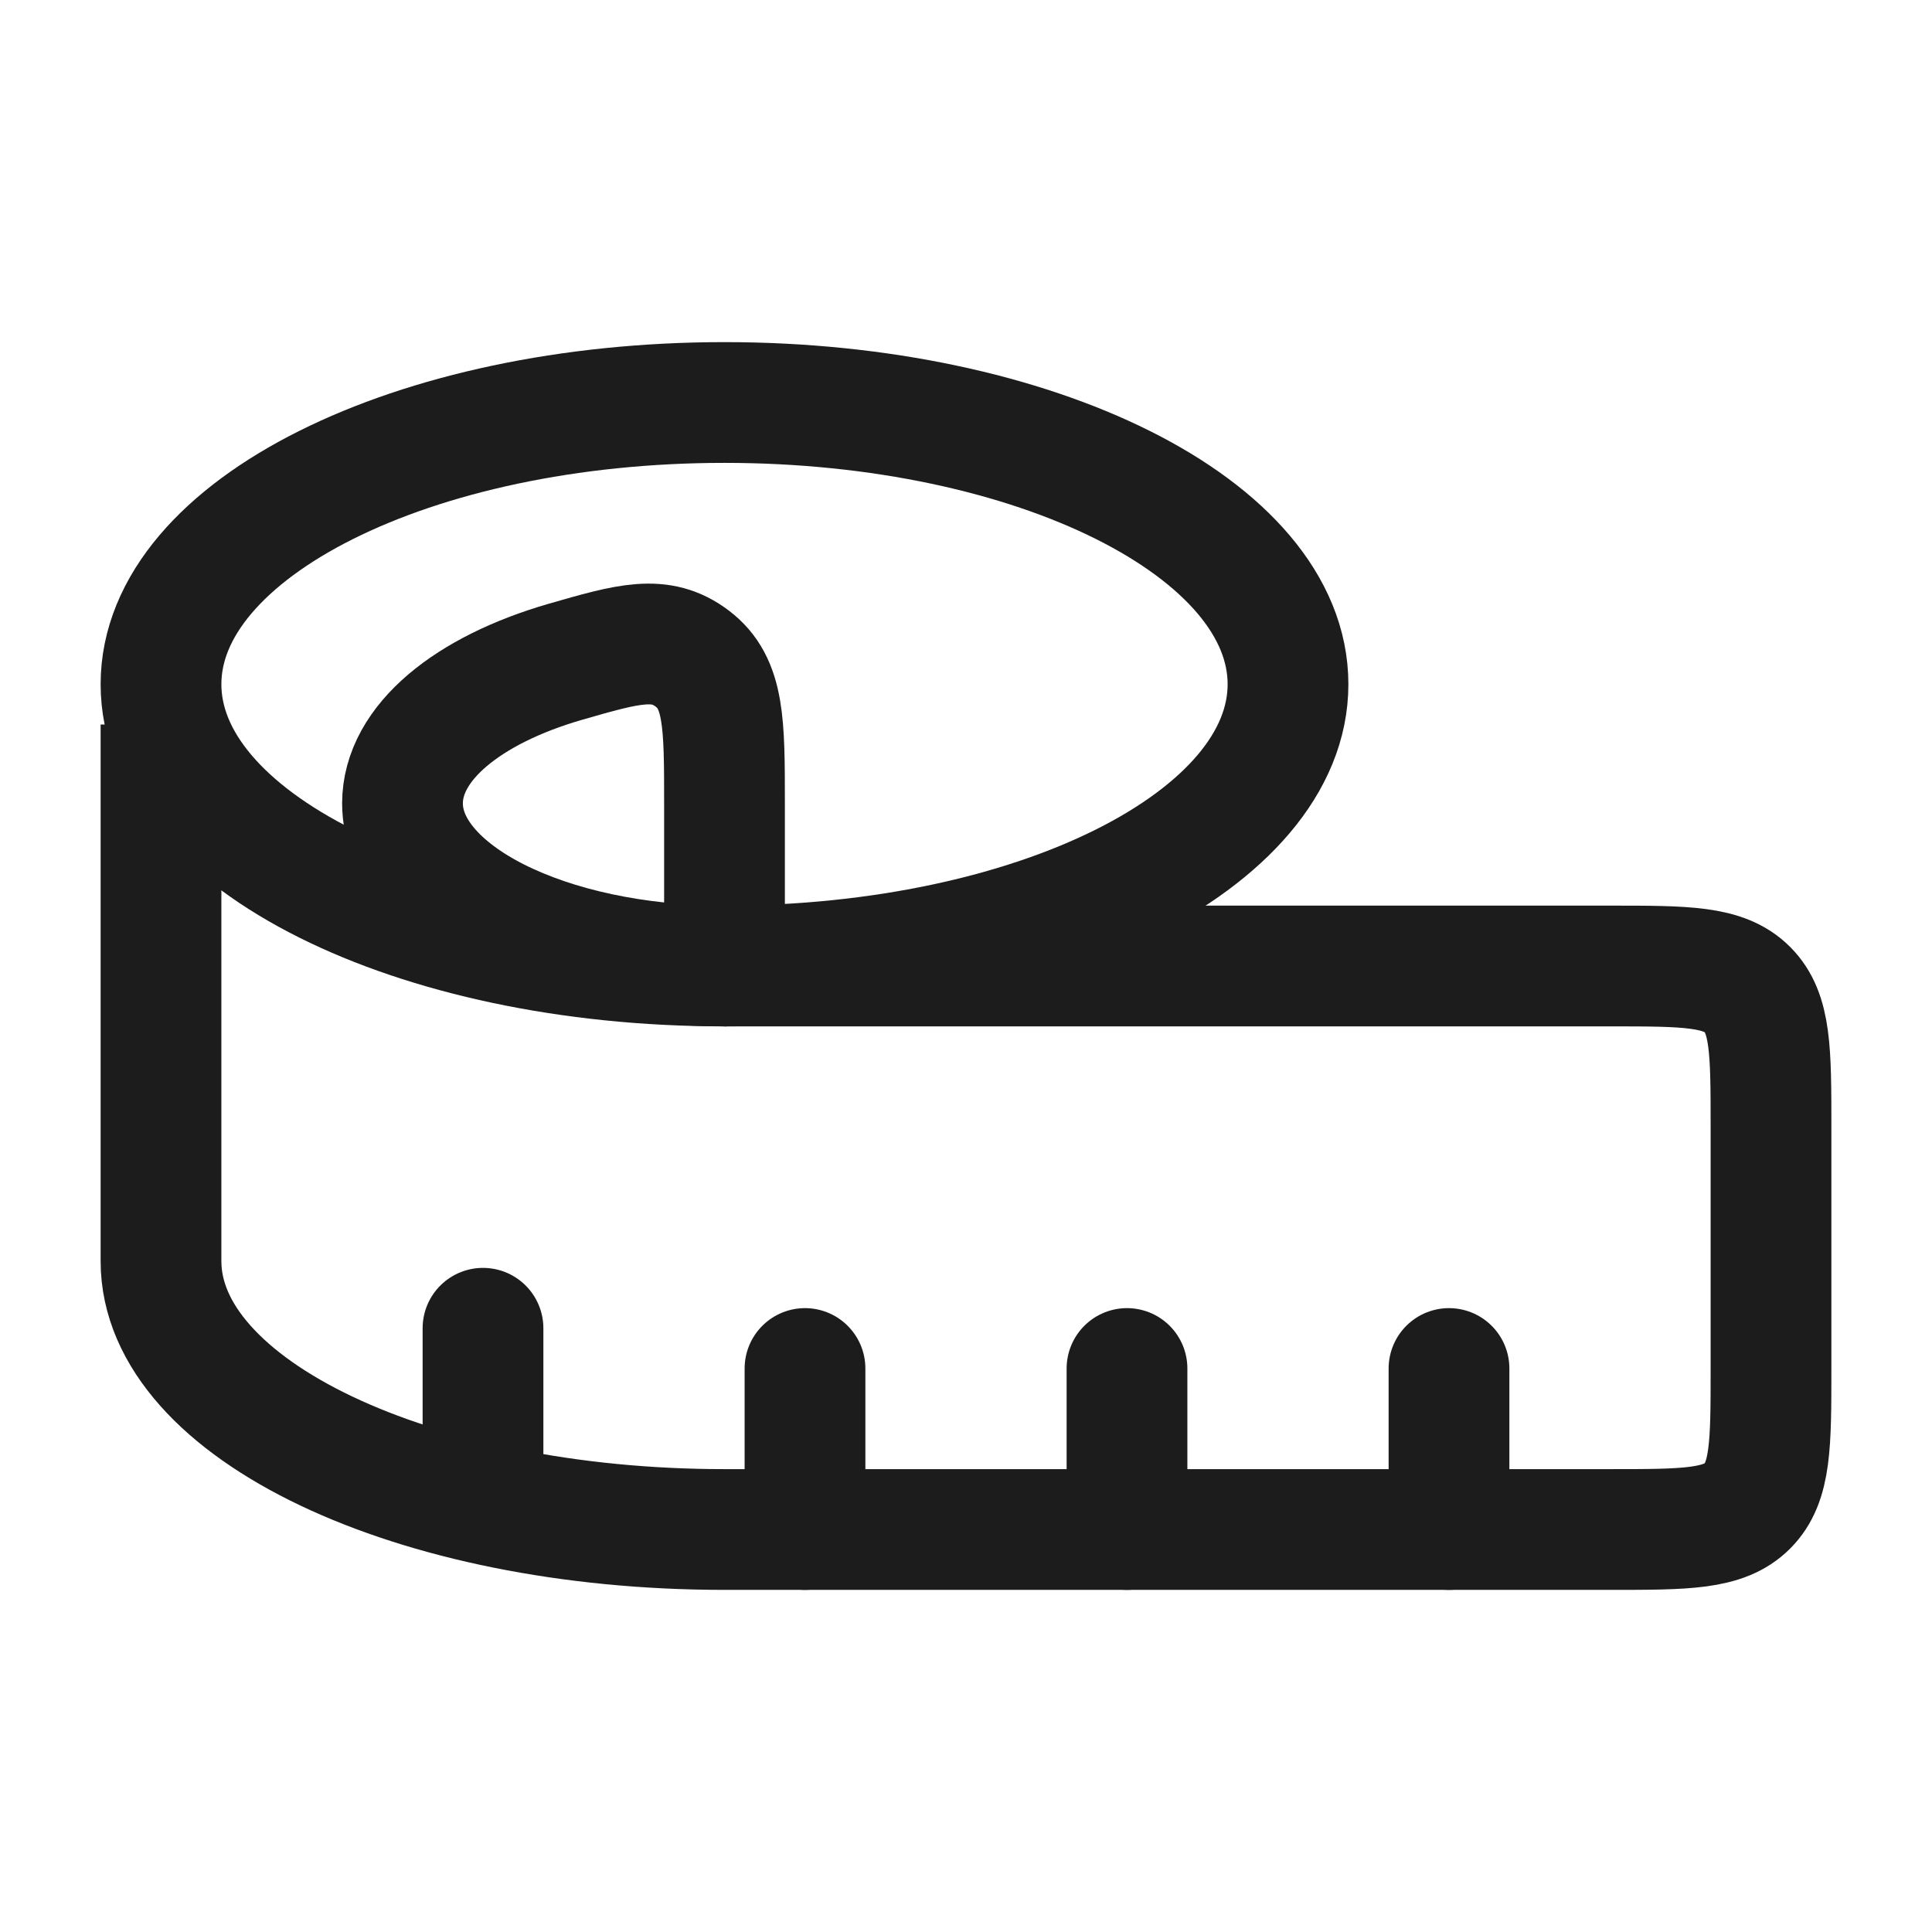 <svg xmlns="http://www.w3.org/2000/svg" width="24" height="24" fill="none" viewBox="0 0 24 24">
  <path stroke="#1B1C1B" stroke-linejoin="round" stroke-width="1.5" d="M5 9.979C5 11.095 6.79 12 9 12V9.979c0-.994 0-1.492-.397-1.795-.398-.303-.792-.19-1.58.037C5.815 8.57 5 9.226 5 9.98Z"/>
  <path stroke="#1B1C1B" stroke-width="1.5" d="M16 8.5c0 1.933-3.134 3.5-7 3.5s-7-1.567-7-3.5S5.134 5 9 5s7 1.567 7 3.5Z"/>
  <path stroke="#1B1C1B" stroke-width="1.5" d="M2 9v6.667C2 17.507 5.134 19 9 19h11c.943 0 1.414 0 1.707-.293C22 18.414 22 17.943 22 17v-3c0-.943 0-1.414-.293-1.707C21.414 12 20.943 12 20 12H9"/>
  <path stroke="#1B1C1B" stroke-linecap="round" stroke-linejoin="round" stroke-width="1.5" d="M18 19v-2m-4 2v-2m-4 2v-2m-4 1.5v-2"/>
</svg>
